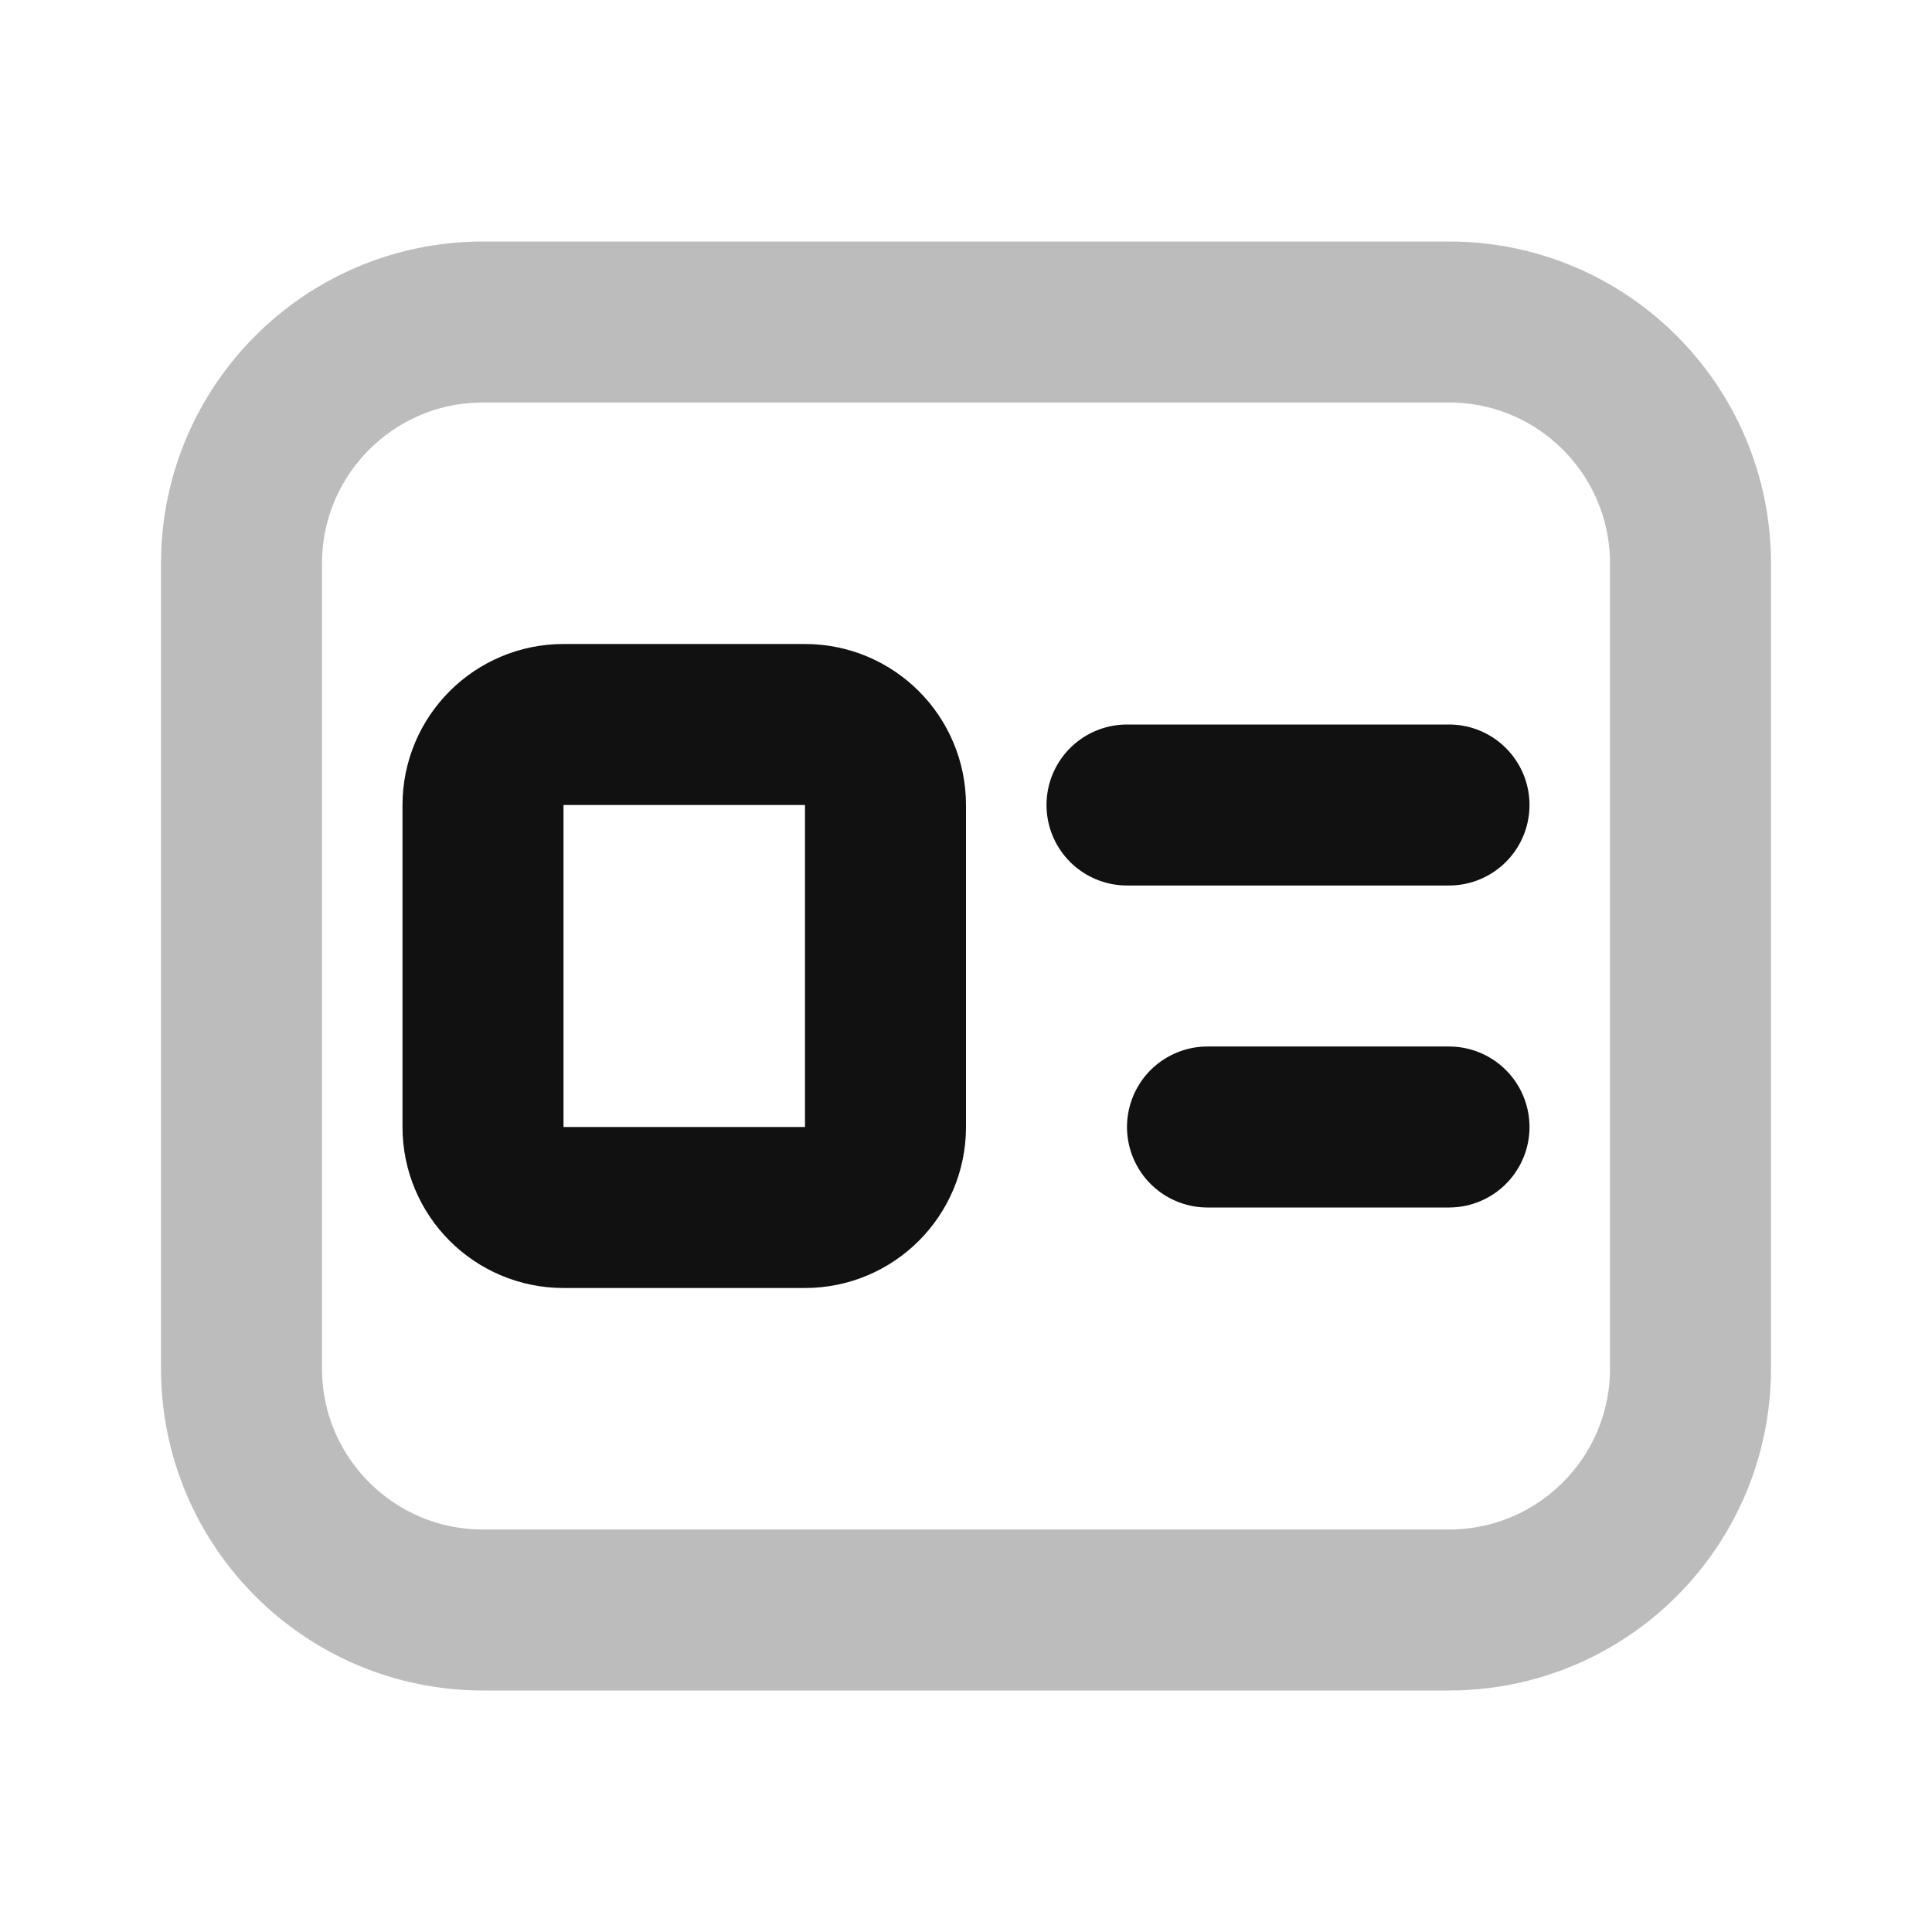 <svg width="24" height="24" viewBox="0 0 24 24" fill="none" xmlns="http://www.w3.org/2000/svg">
<path opacity="0.28" d="M21 17V7C21 5.343 19.657 4 18 4L6 4C4.343 4 3 5.343 3 7V17C3 18.657 4.343 20 6 20H18C19.657 20 21 18.657 21 17Z" stroke="#111111" stroke-width="2" stroke-linecap="round" stroke-linejoin="round"/>
<path d="M7 15H10C10.552 15 11 14.552 11 14V10C11 9.448 10.552 9 10 9H7C6.448 9 6 9.448 6 10L6 14C6 14.552 6.448 15 7 15Z" stroke="#111111" stroke-width="2" stroke-linecap="round" stroke-linejoin="round"/>
<path d="M14 10H18M15 14H18" stroke="#111111" stroke-width="2" stroke-linecap="round" stroke-linejoin="round"/>
</svg>
